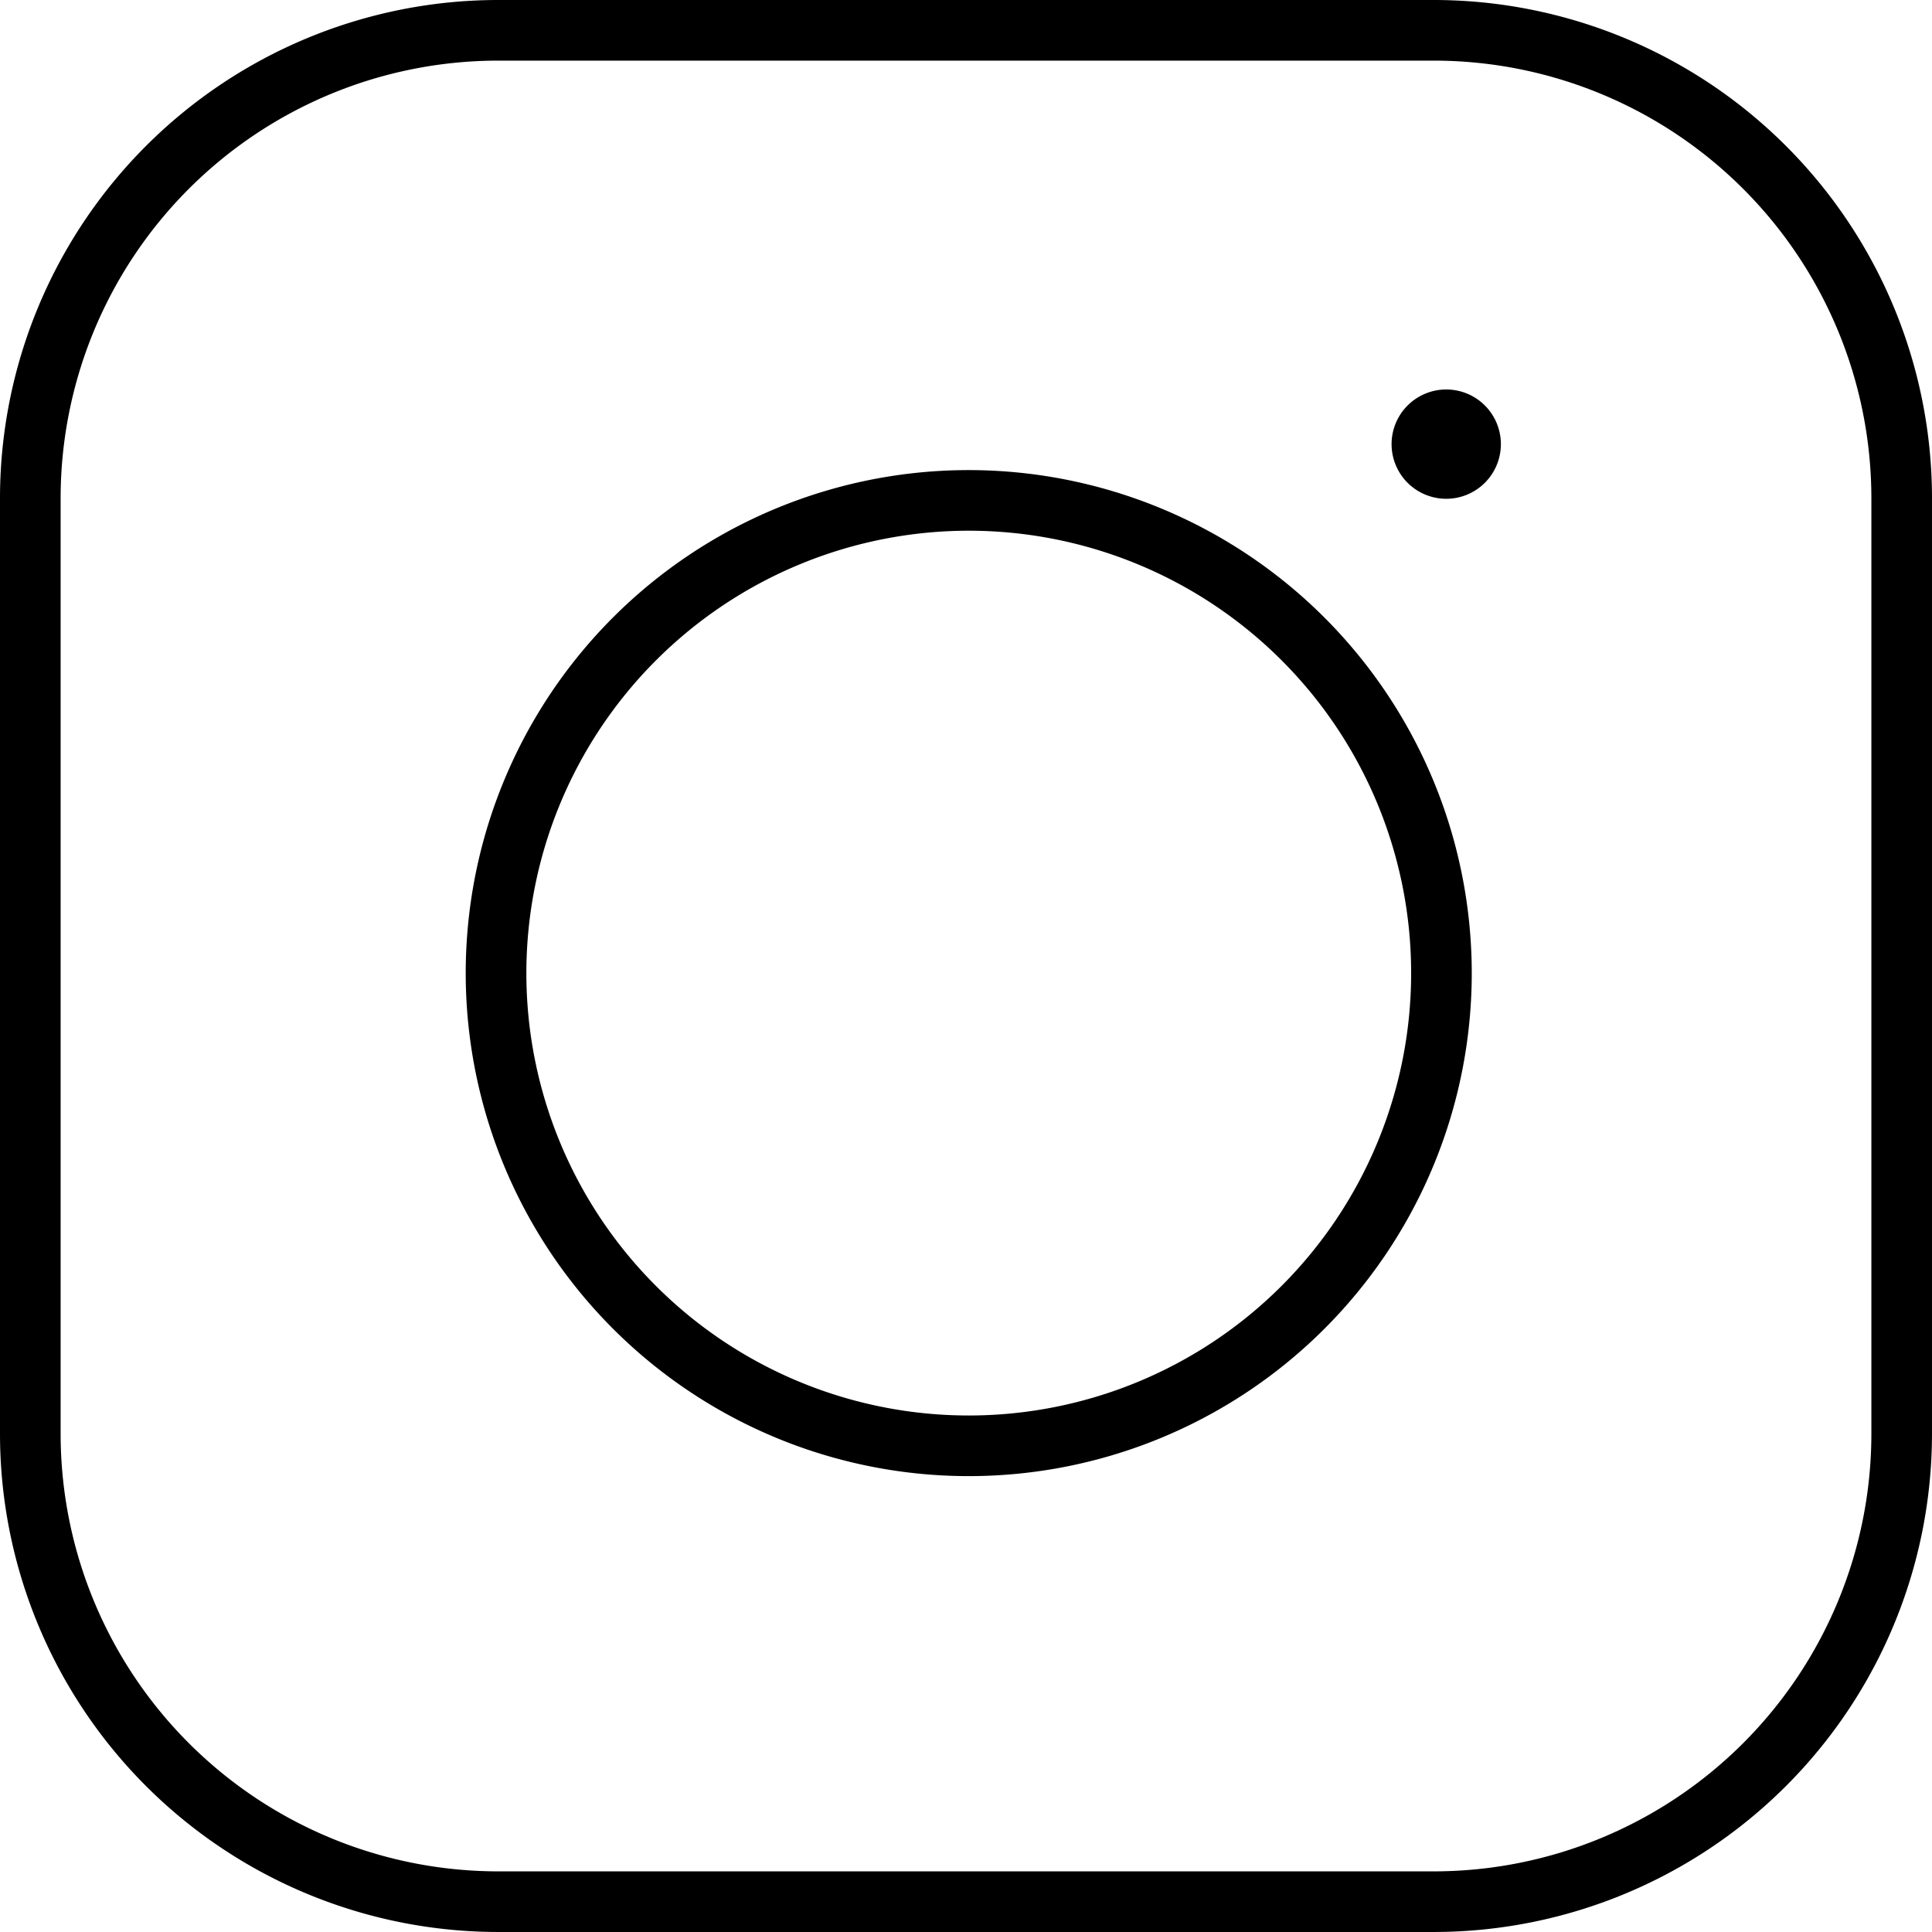 <svg xmlns="http://www.w3.org/2000/svg" viewBox="0 0 171.348 171.348"><defs><style>.cls-1{fill-rule:evenodd;}</style></defs><g id="Capa_2" data-name="Capa 2"><g id="Tecnología"><path class="cls-1" d="M171.348,44.181A44.202,44.202,0,0,0,127.166,0H44.181A44.202,44.202,0,0,0,0,44.181v82.985a44.202,44.202,0,0,0,44.181,44.181h82.985a44.202,44.202,0,0,0,44.181-44.181V44.181Zm-5.377,0v82.985a38.822,38.822,0,0,1-38.804,38.804H44.181A38.822,38.822,0,0,1,5.377,127.166V44.181A38.823,38.823,0,0,1,44.181,5.377h82.985A38.823,38.823,0,0,1,165.971,44.181ZM85.918,41.692a44.612,44.612,0,1,0,44.611,44.612A44.634,44.634,0,0,0,85.918,41.692Zm0,5.377A39.235,39.235,0,1,1,46.683,86.304,39.254,39.254,0,0,1,85.918,47.069ZM128.265,29.166a10.224,10.224,0,1,1-0,0Zm0,5.377a4.847,4.847,0,1,1-4.847,4.848,4.849,4.849,0,0,1,4.847-4.848Z"/></g></g></svg>